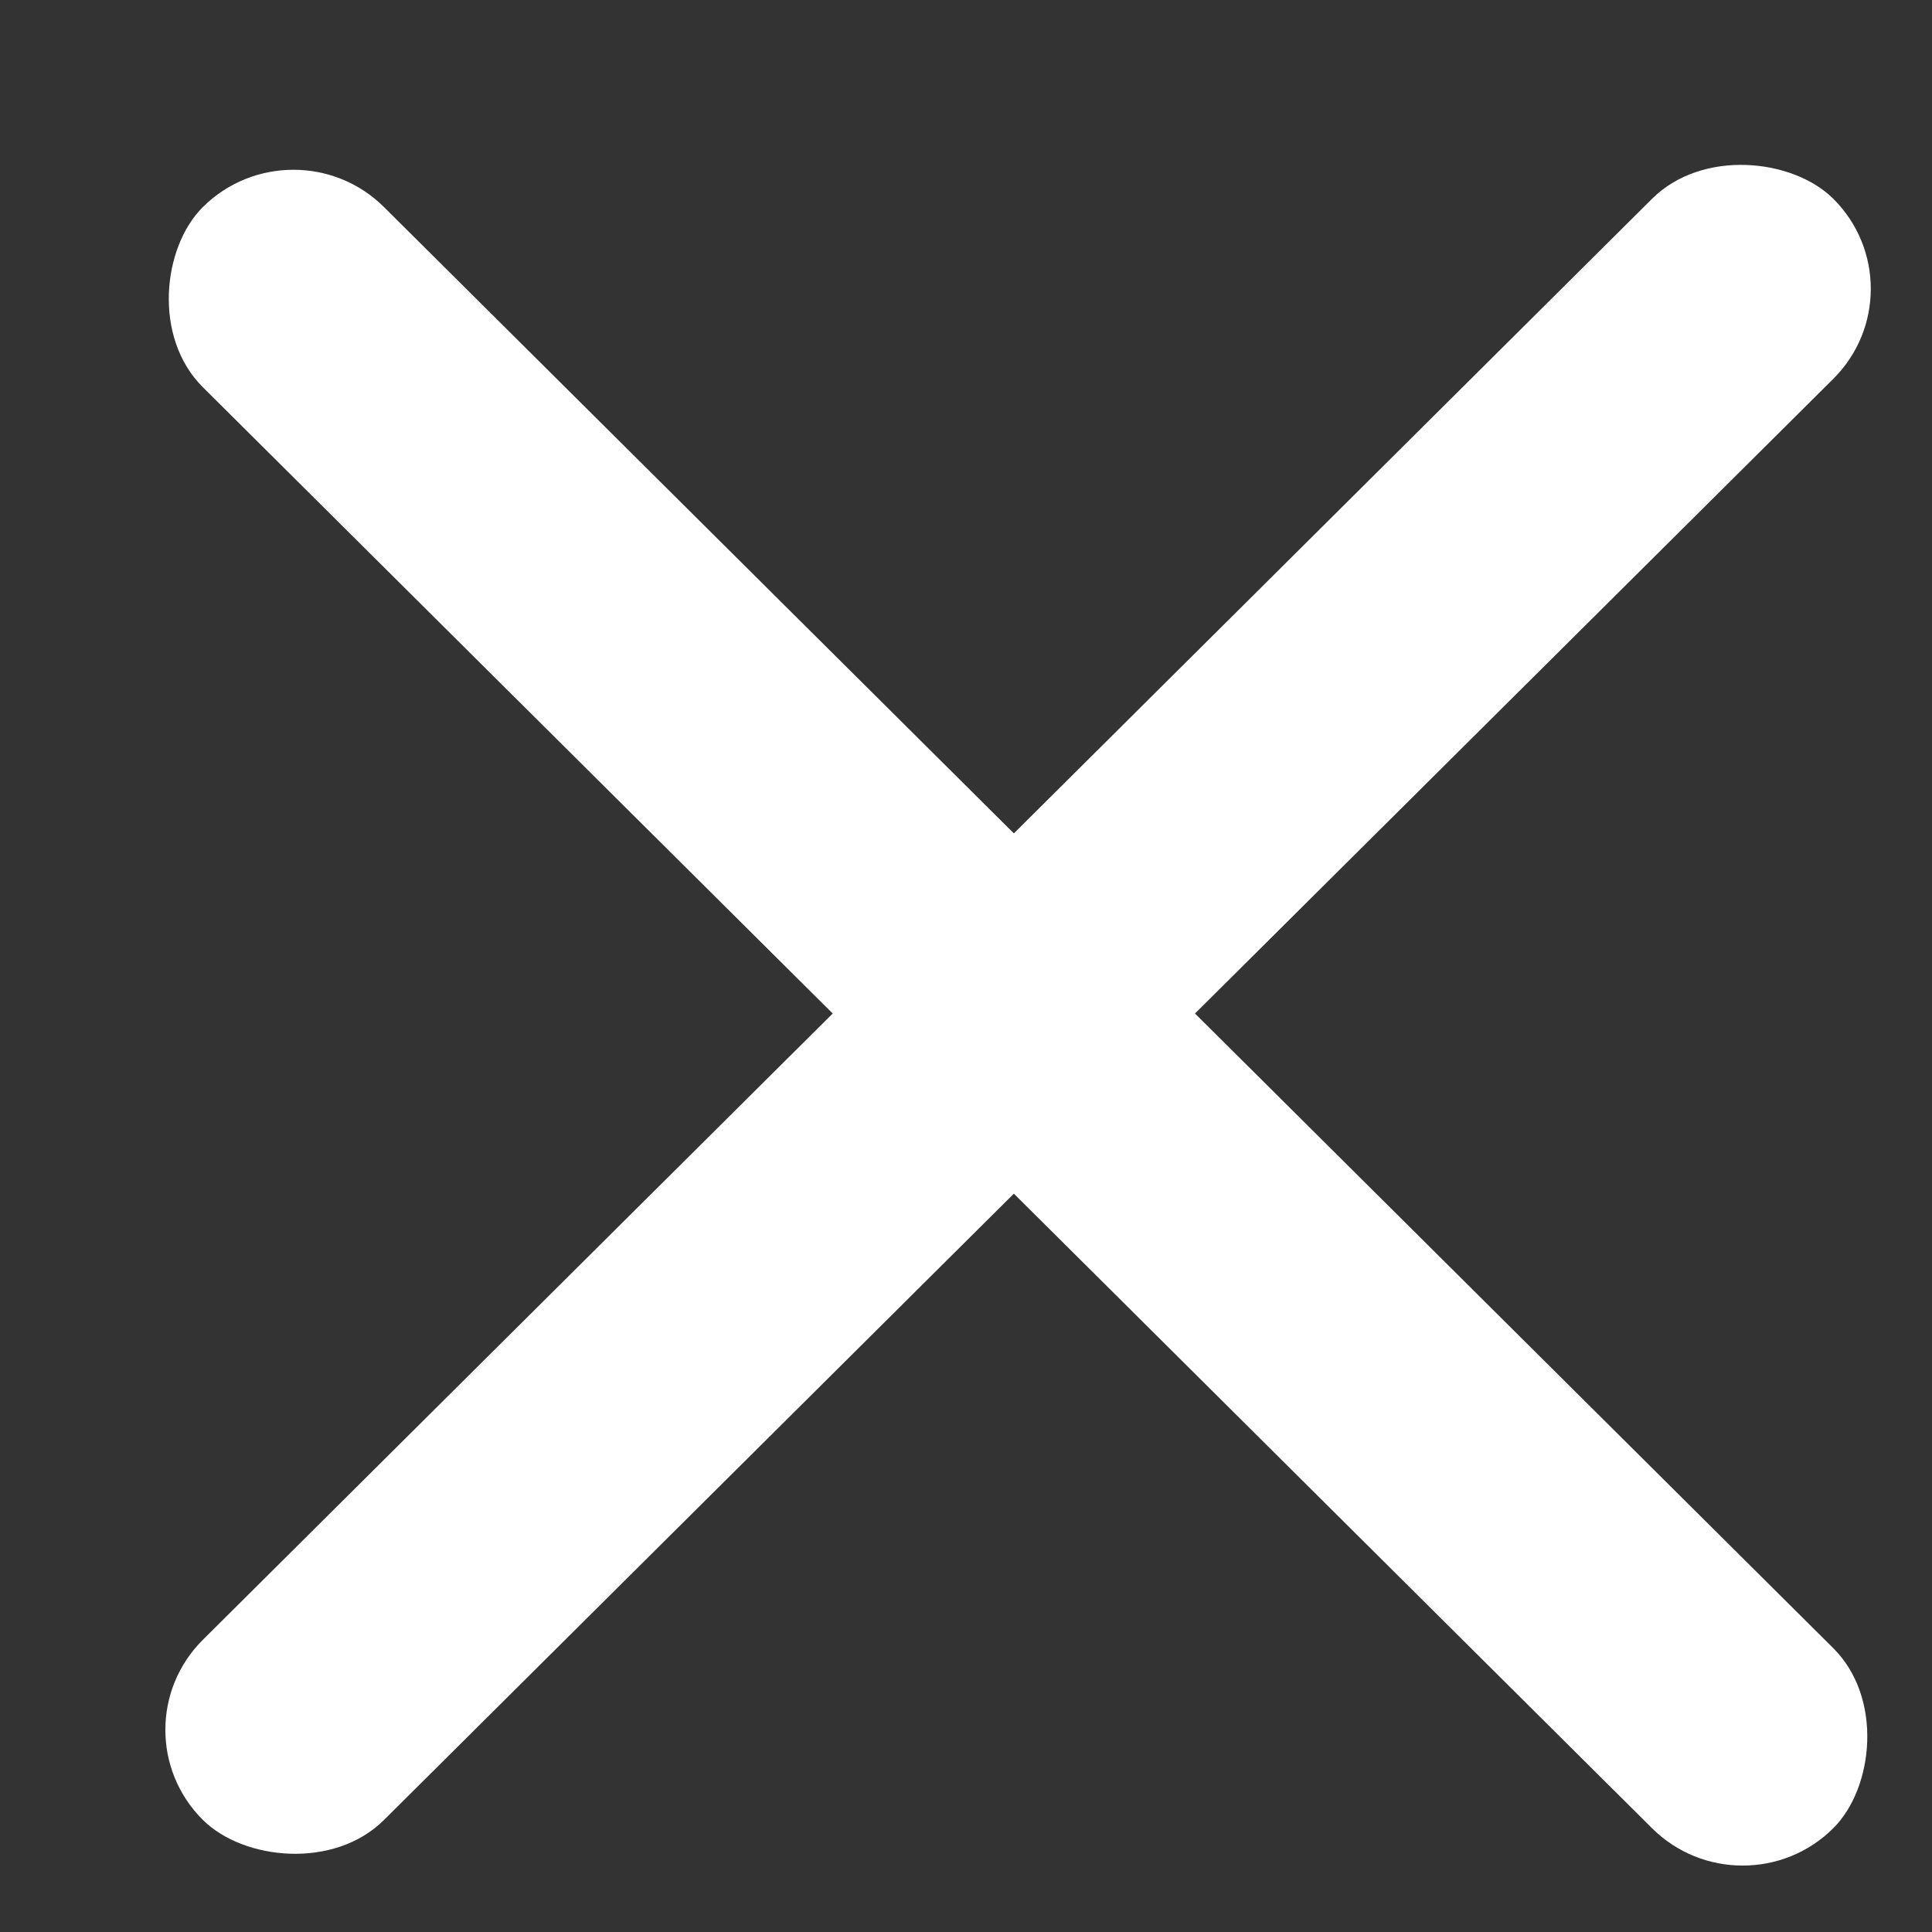 <svg width="16" height="16" viewBox="0 0 16 16" fill="none" xmlns="http://www.w3.org/2000/svg">
<rect x="0" y="0" width="16" height="16" fill="#333333" stroke="none"/>
<rect width="19.044" height="2.116" rx="1.058" transform="matrix(0.709 -0.705 0.709 0.705 0.93 14.326)" fill="white"/>
<rect width="19.044" height="2.116" rx="1.058" transform="matrix(0.709 0.705 -0.709 0.705 2.43 0.969)" fill="white"/>
</svg>
